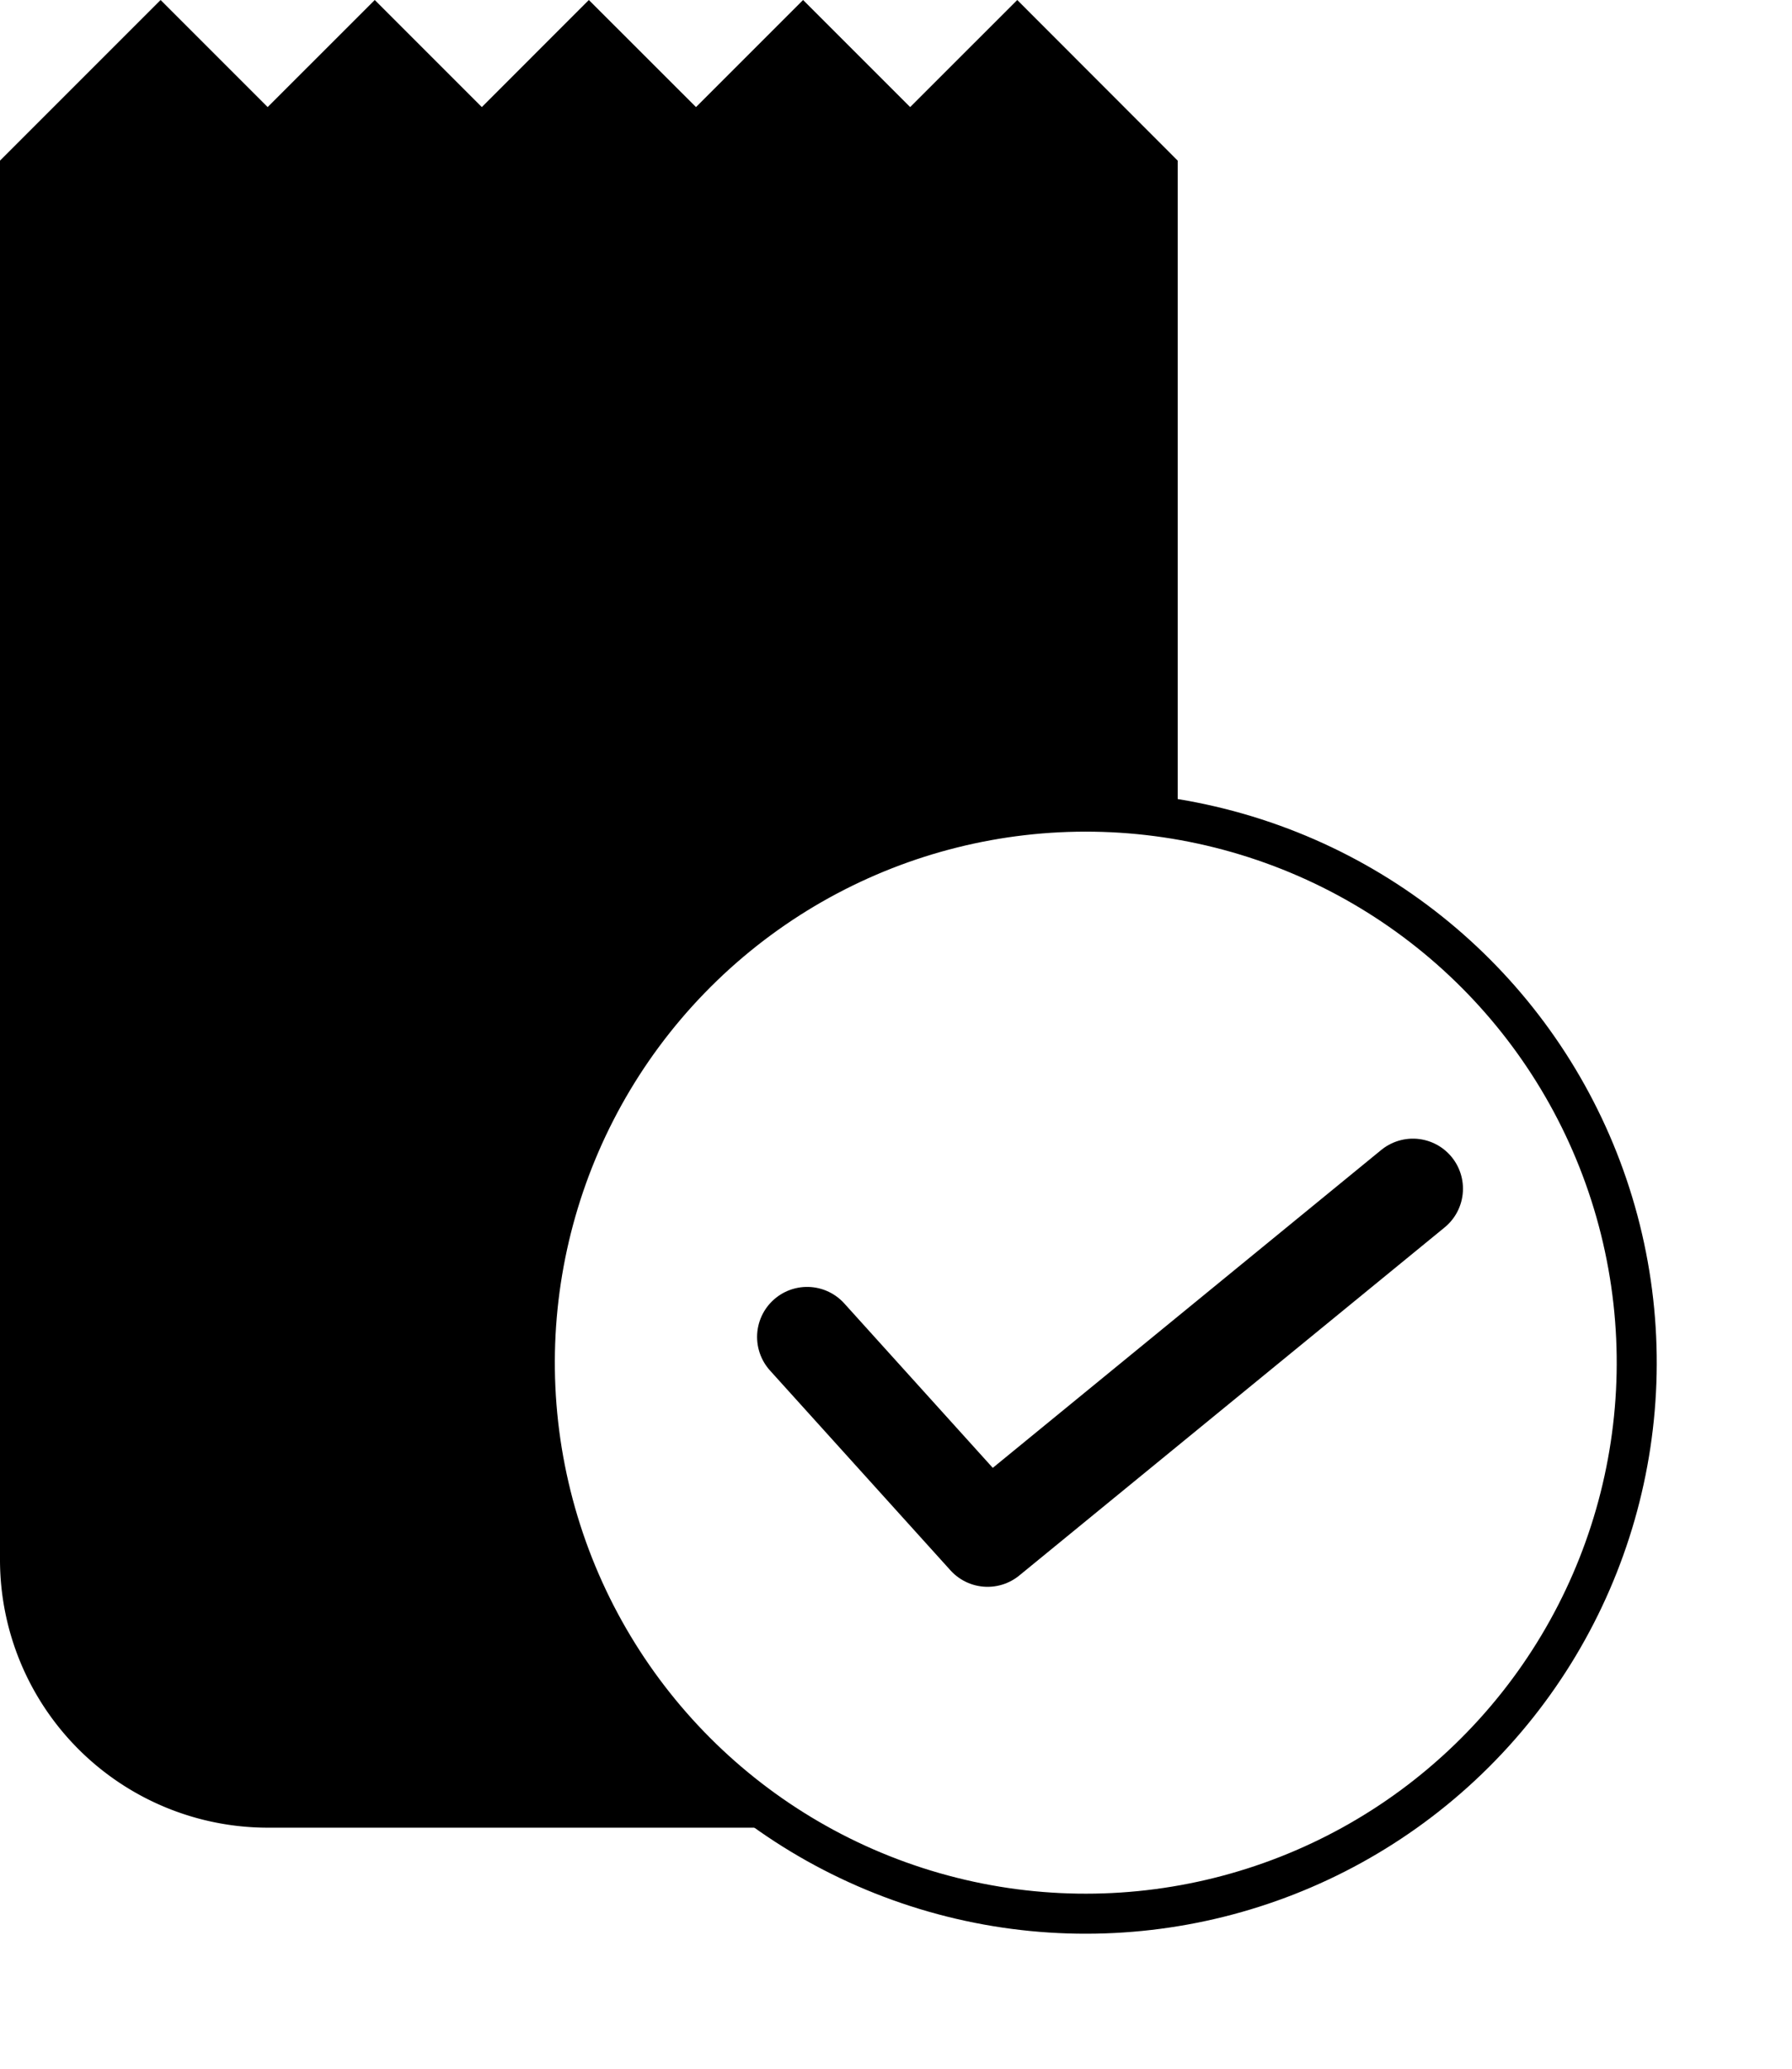 <svg xmlns="http://www.w3.org/2000/svg" width="89.531" height="103.354" viewBox="0 0 89.531 103.354">
  <g id="close2" transform="translate(-5972 1841)">
    <path id="Subtraction_1" data-name="Subtraction 1" d="M39.469,91.3h-26.1A13.388,13.388,0,0,1,0,77.932V8.024L8.024,0l5.349,5.349L18.724,0l5.349,5.349L29.42,0l5.353,5.349L40.123,0l5.35,5.349L50.823,0l8.016,8.024v32.9A27.532,27.532,0,0,0,39.466,91.3Z" transform="translate(5972 -1841)"/>
    <ellipse id="Ellipse_3" data-name="Ellipse 3" cx="27.526" cy="27.526" rx="27.526" ry="27.526" transform="translate(6060.294 -1791.802) rotate(106)" fill="none" stroke="#000" stroke-width="2"/>
    <path id="Path_17" data-name="Path 17" d="M8.325,8.786l9.016,9.982L38.592,1.38" transform="translate(6004 -1783)" fill="none" stroke="#000" stroke-linecap="round" stroke-linejoin="round" stroke-width="5"/>
  </g>
</svg>
